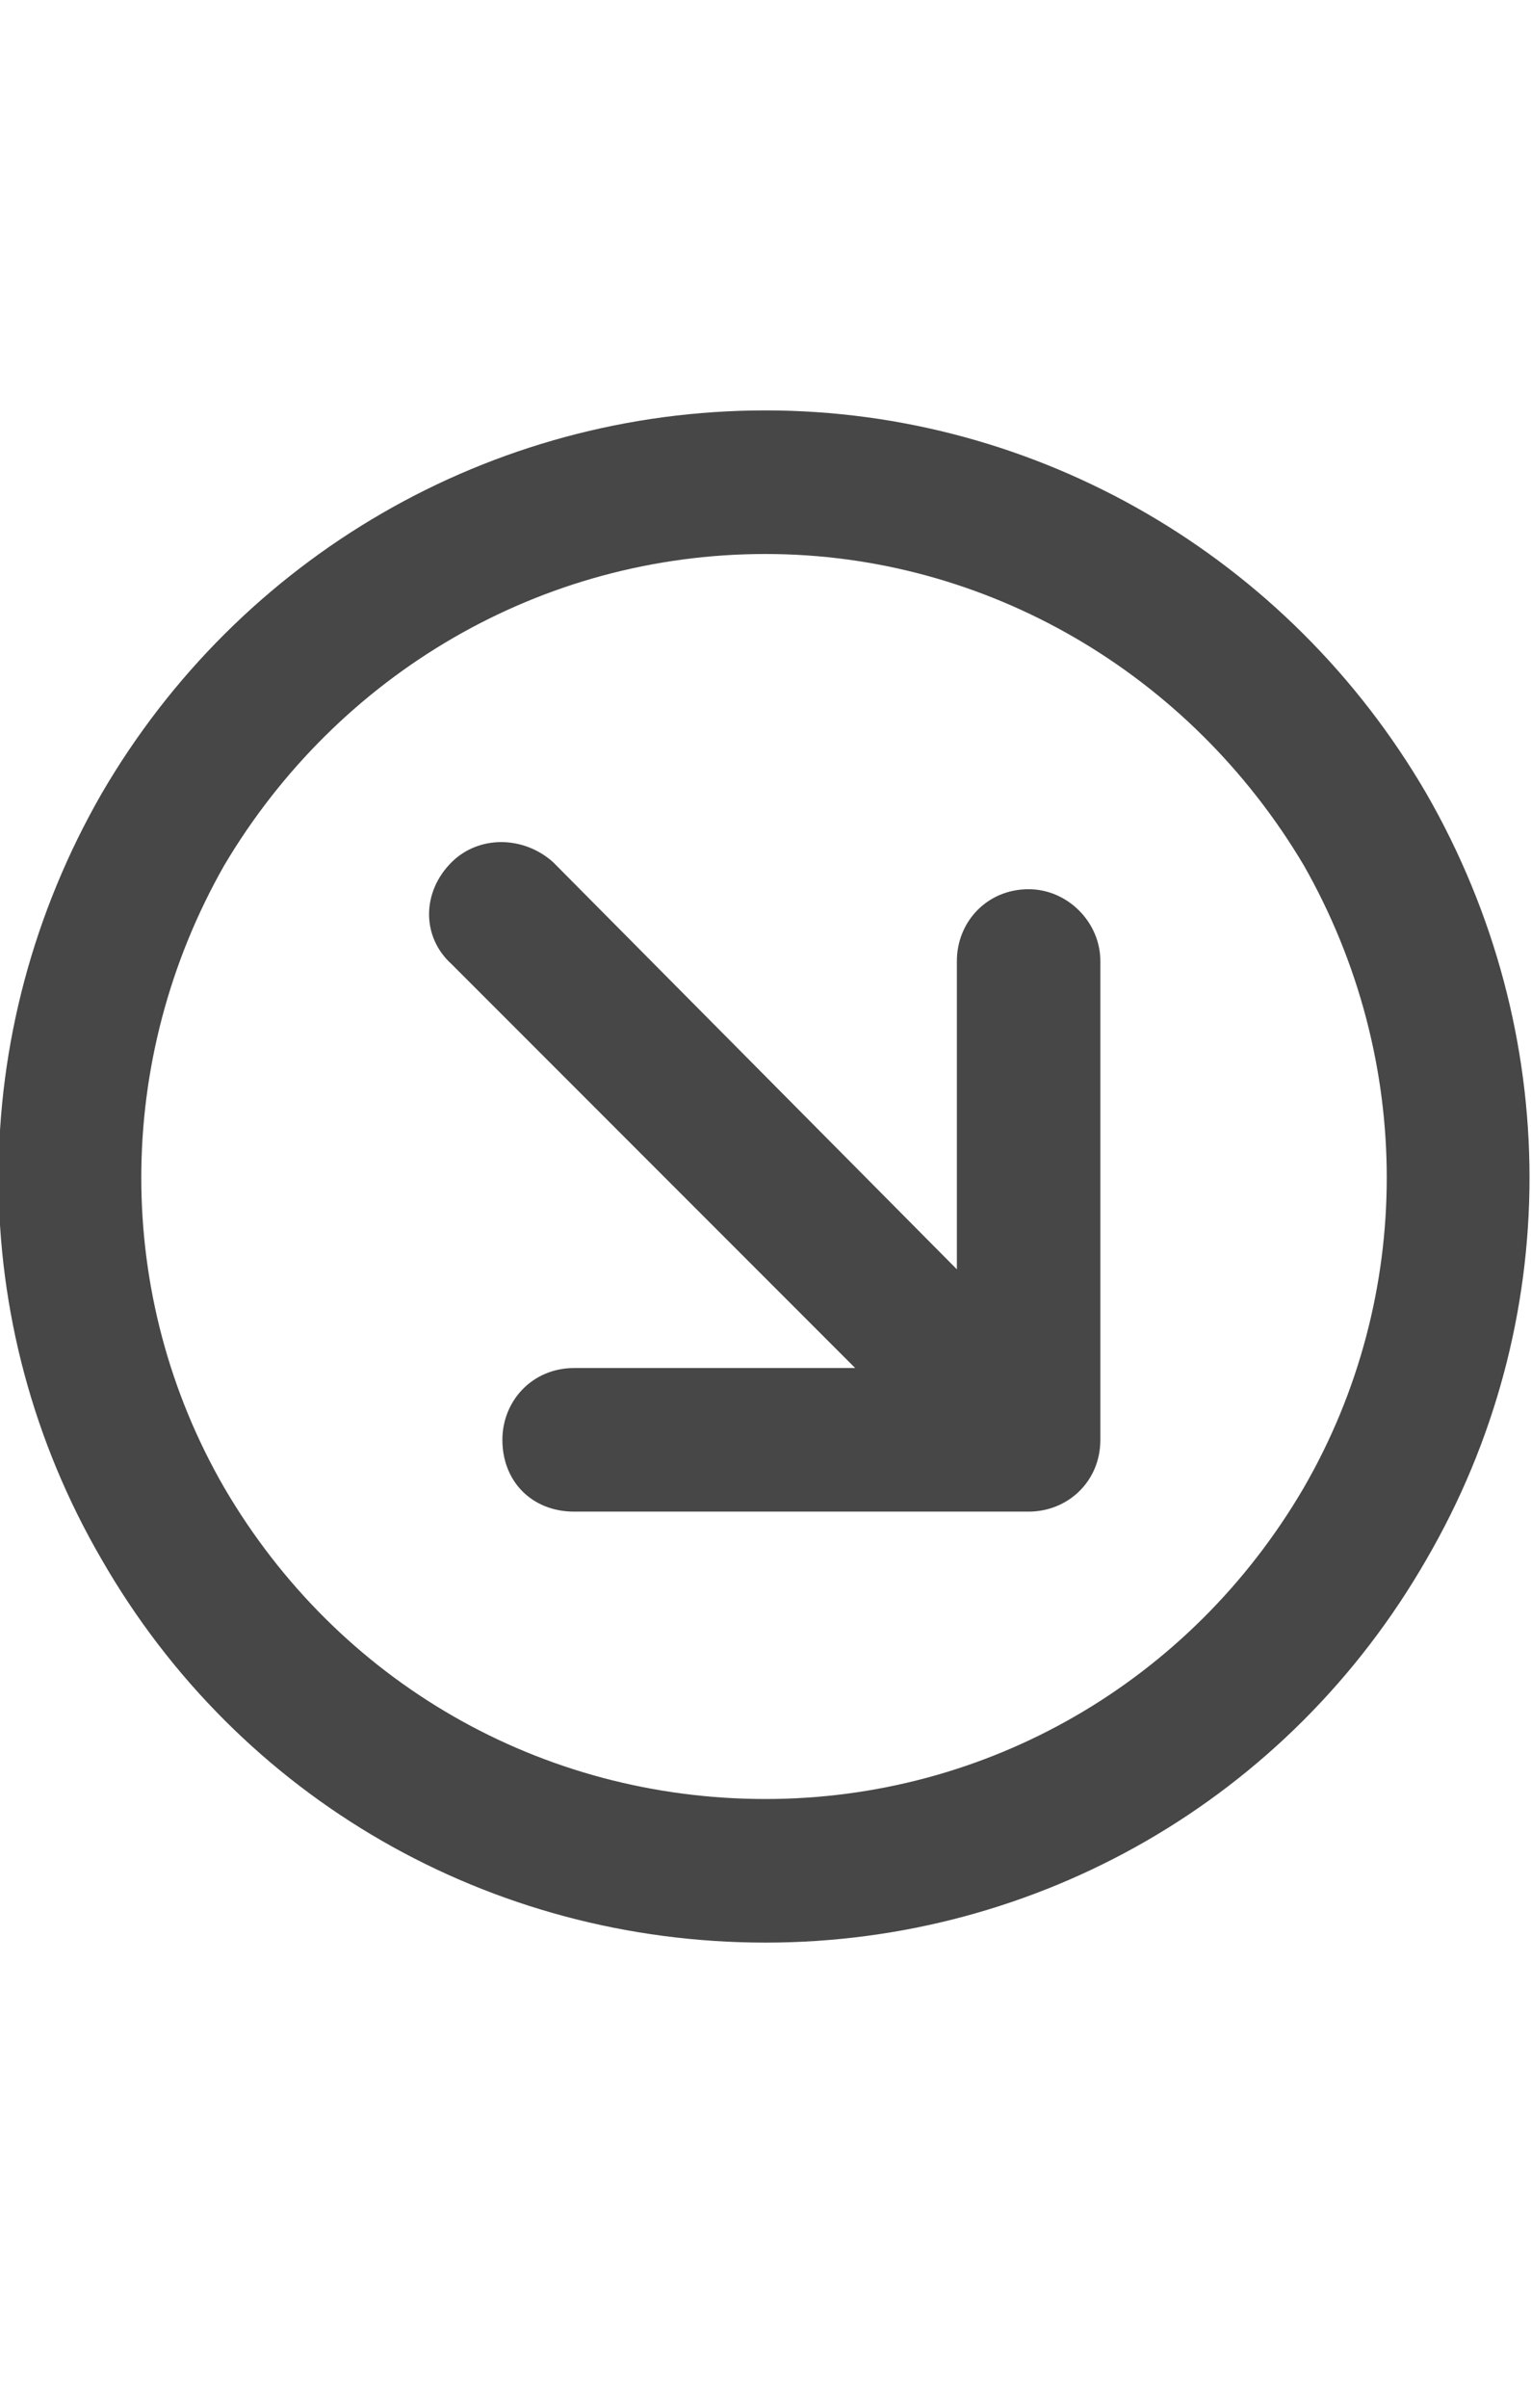 <svg width="14" height="22" viewBox="0 0 14 22" fill="none" xmlns="http://www.w3.org/2000/svg">
<g id="label-paired / sm / circle-arrow-down-right-sm / bold" clip-path="url(#clip0_2556_12583)">
<path id="icon" d="M7 16.438C9.023 16.438 10.883 15.371 11.922 13.594C12.934 11.844 12.934 9.684 11.922 7.906C10.883 6.156 9.023 5.062 7 5.062C4.949 5.062 3.09 6.156 2.051 7.906C1.039 9.684 1.039 11.844 2.051 13.594C3.09 15.371 4.949 16.438 7 16.438ZM7 3.75C9.488 3.75 11.785 5.09 13.043 7.25C14.301 9.438 14.301 12.09 13.043 14.25C11.785 16.438 9.488 17.75 7 17.75C4.484 17.75 2.188 16.438 0.93 14.25C-0.328 12.09 -0.328 9.438 0.93 7.25C2.188 5.09 4.484 3.75 7 3.75ZM5.25 13.812C4.867 13.812 4.594 13.539 4.594 13.156C4.594 12.801 4.867 12.5 5.25 12.5H7.82L4.129 8.809C3.855 8.562 3.855 8.152 4.129 7.879C4.375 7.633 4.785 7.633 5.059 7.879L8.75 11.598V8.781C8.75 8.426 9.023 8.125 9.406 8.125C9.762 8.125 10.062 8.426 10.062 8.781V13.156C10.062 13.539 9.762 13.812 9.406 13.812H5.25Z" fill="black" fill-opacity="0.72"/>
</g>
<defs>
<clipPath id="clip0_2556_12583">
<rect width="14" height="22" fill="white"/>
</clipPath>
</defs>
</svg>
